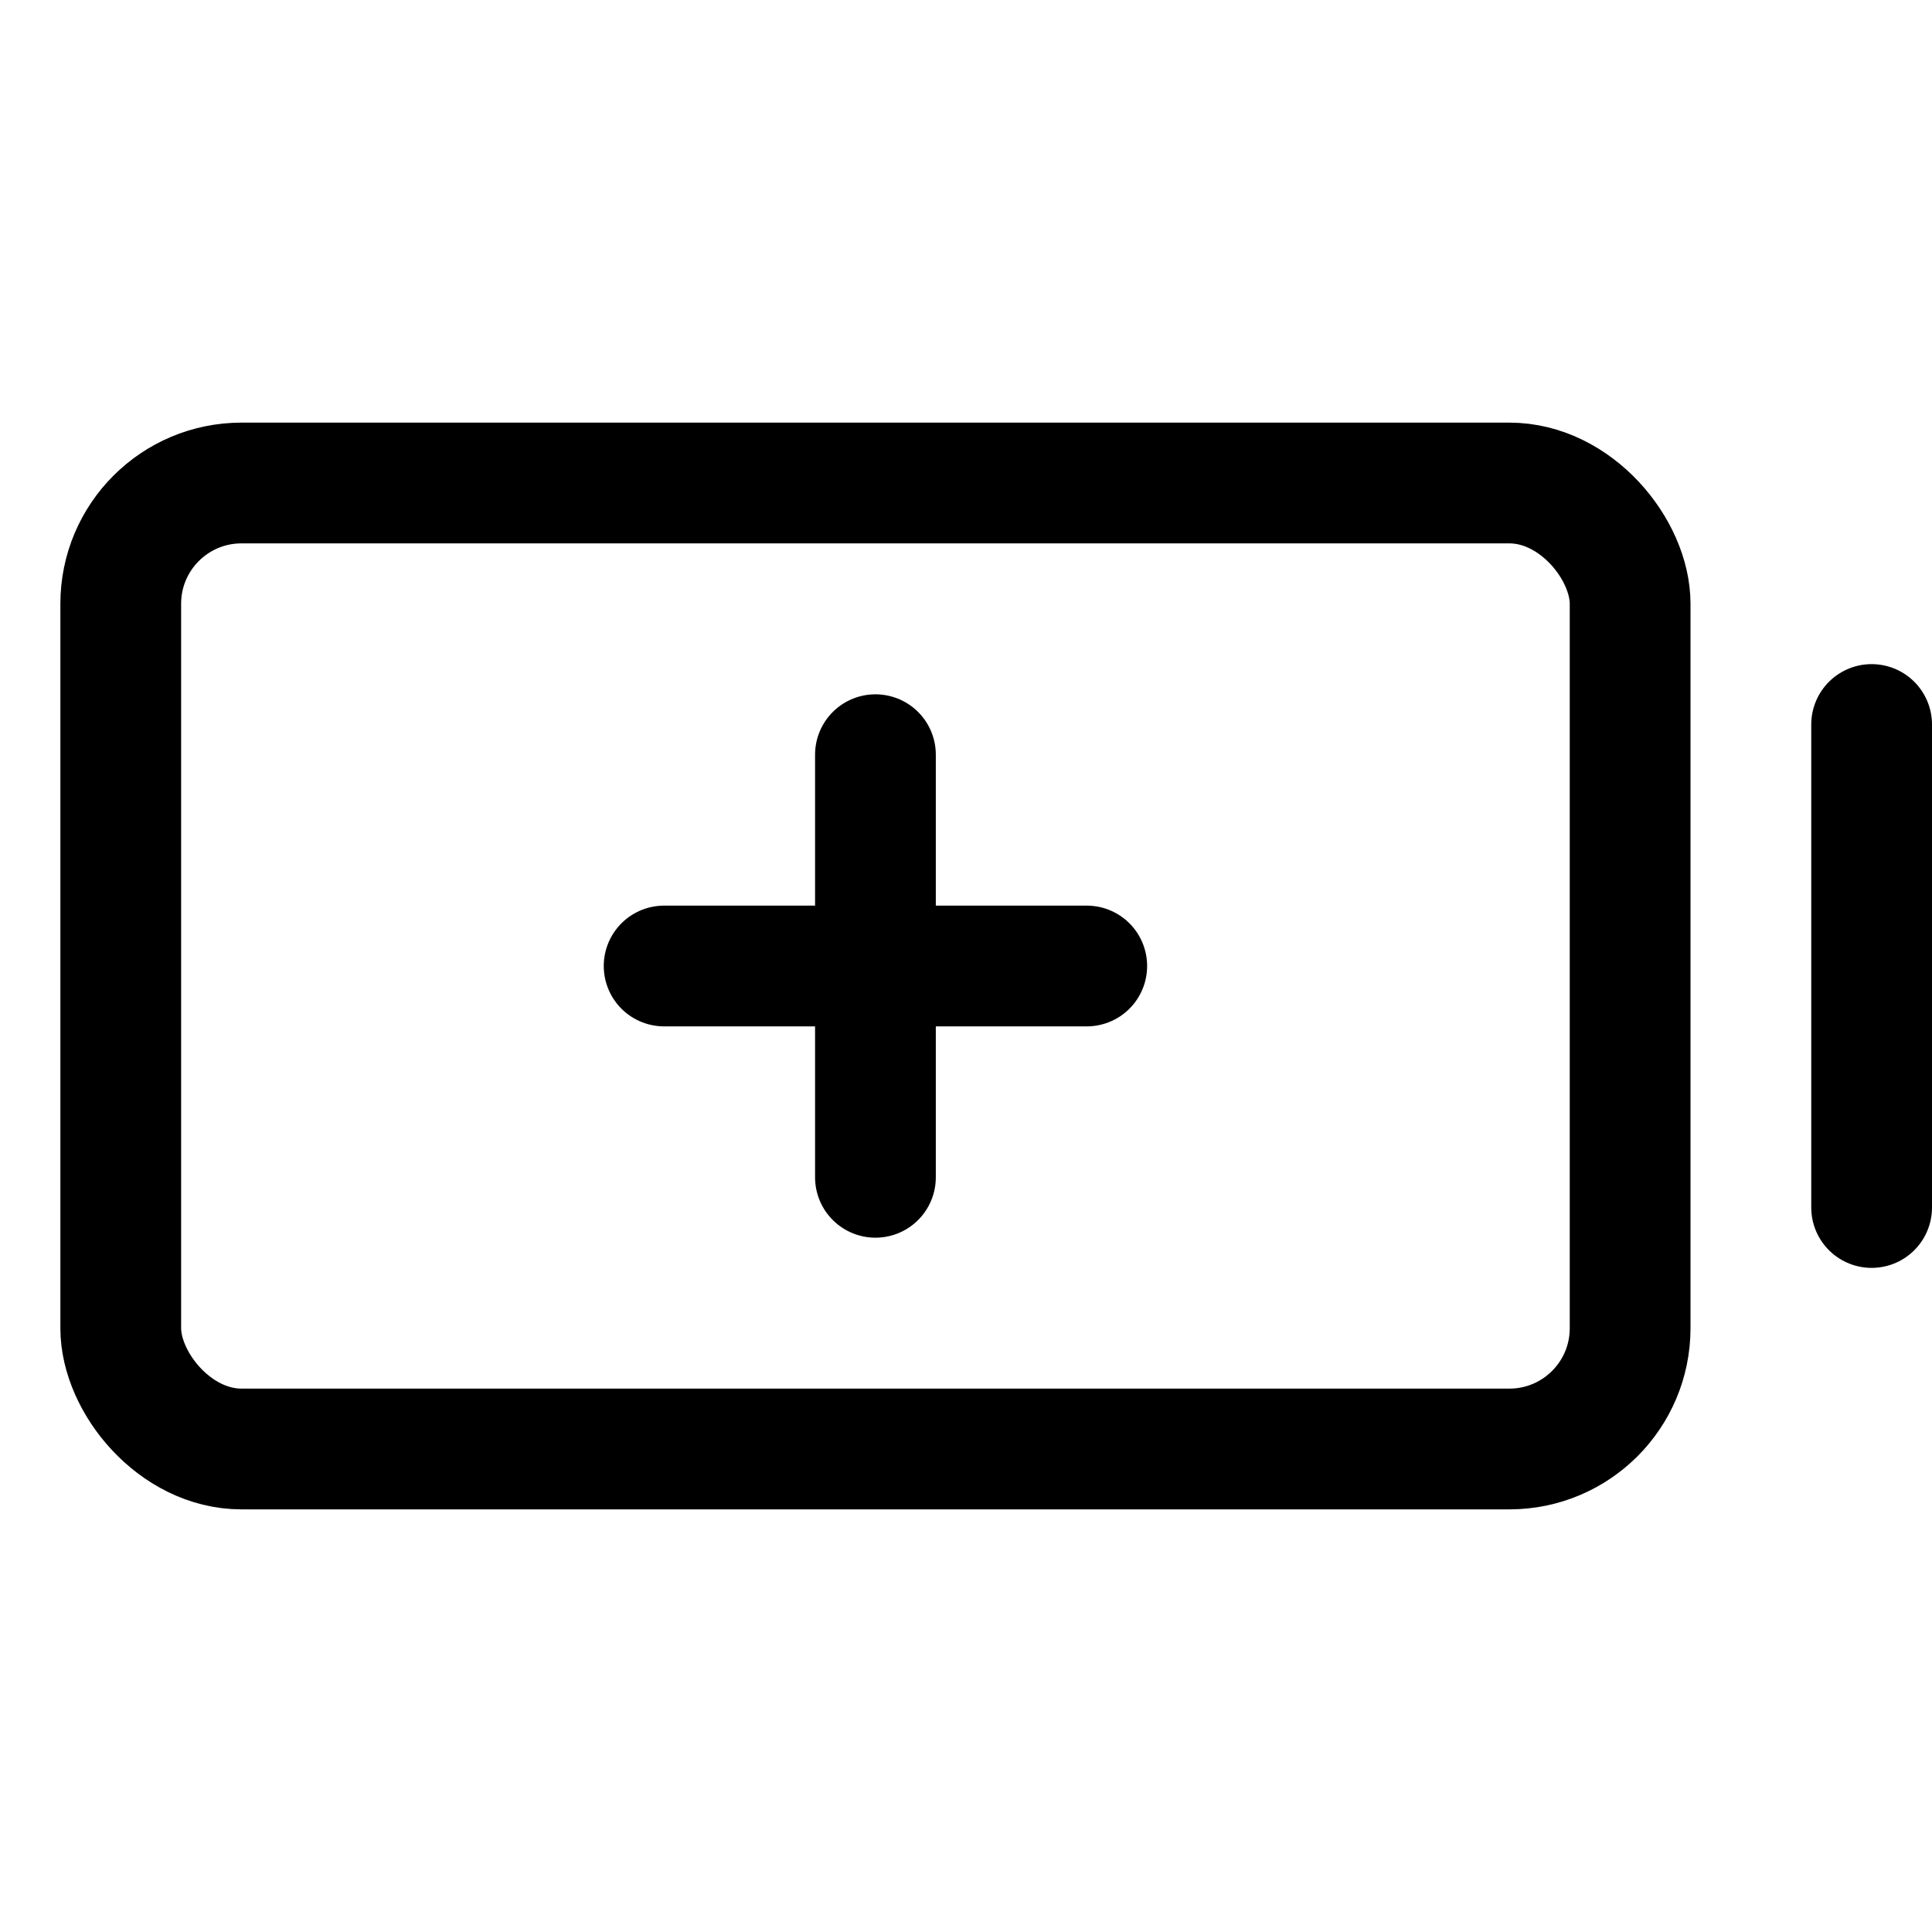 <svg xmlns="http://www.w3.org/2000/svg" viewBox="0 0 256 256"><rect width="256" height="256" fill="none"/><line x1="116" y1="100" x2="116" y2="156" fill="none" stroke="#000" stroke-linecap="round" stroke-linejoin="round" stroke-width="16"/><line x1="88" y1="128" x2="144" y2="128" fill="none" stroke="#000" stroke-linecap="round" stroke-linejoin="round" stroke-width="16"/><rect x="16" y="64" width="200" height="128" rx="16" fill="none" stroke="#000" stroke-linecap="round" stroke-linejoin="round" stroke-width="16"/><line x1="248" y1="96" x2="248" y2="160" fill="none" stroke="#000" stroke-linecap="round" stroke-linejoin="round" stroke-width="16"/></svg>
